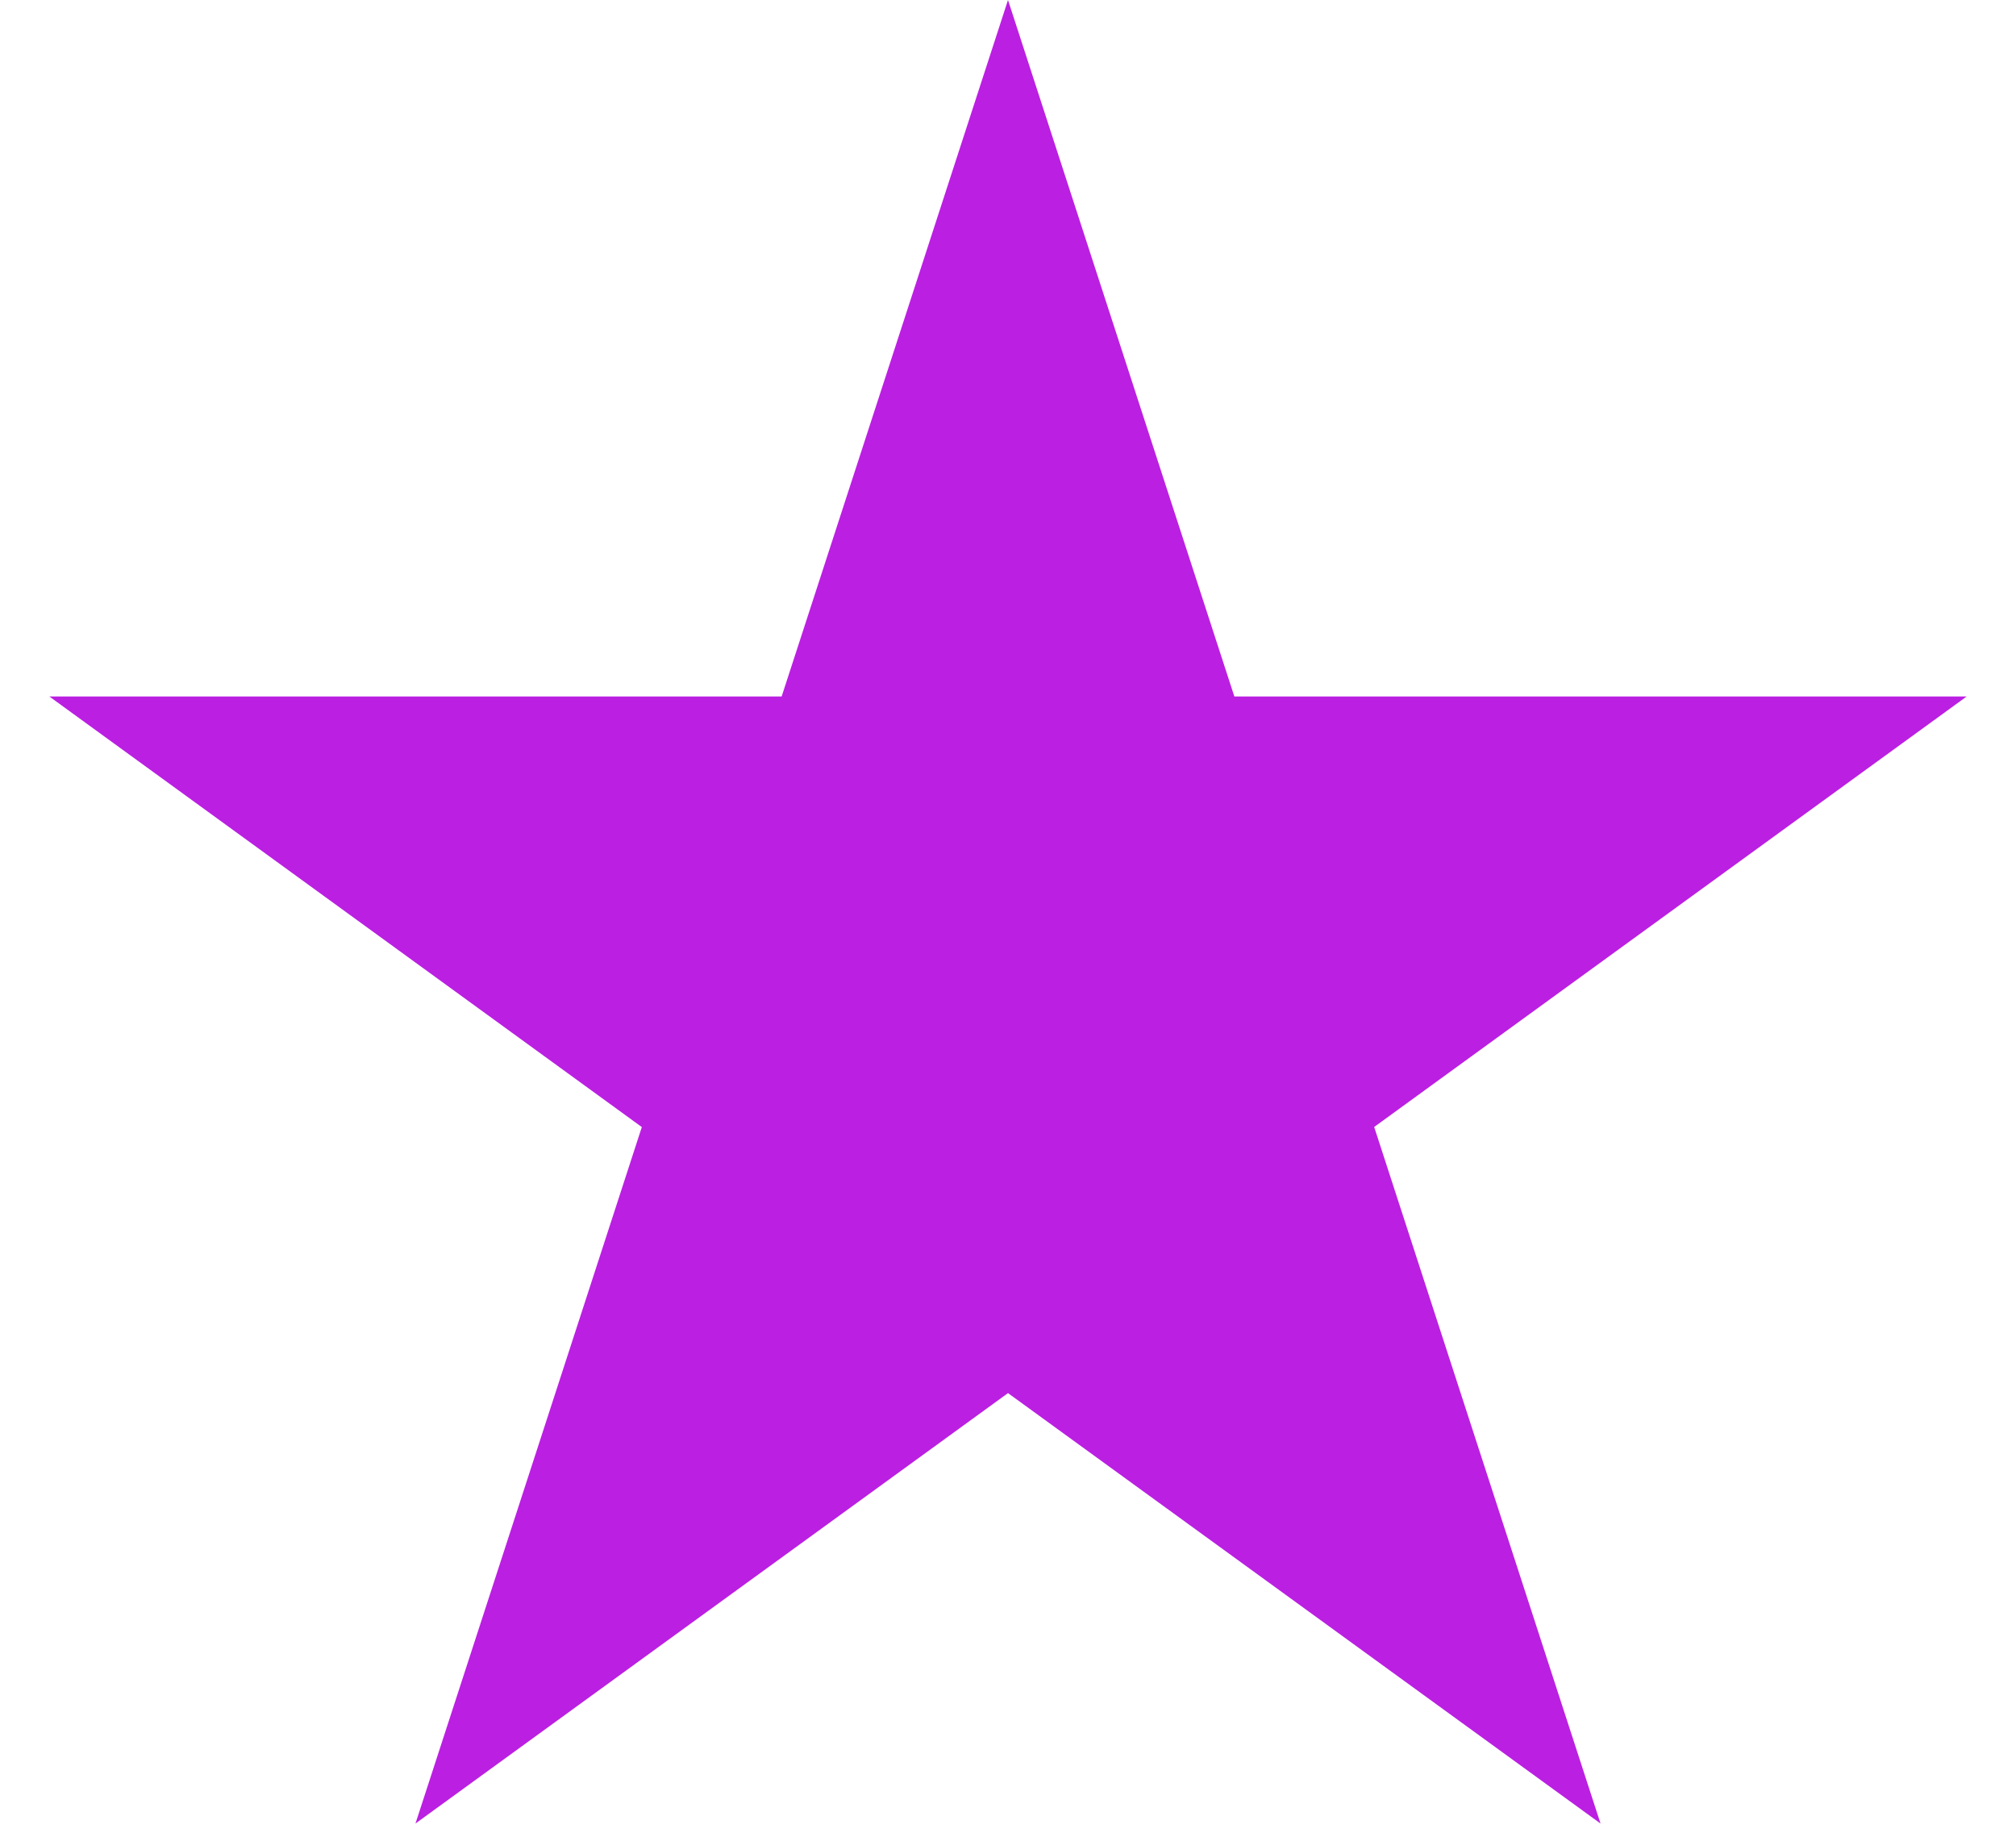 <svg xmlns="http://www.w3.org/2000/svg" width="22" height="20" viewBox="0 0 22 20"><g><g><path fill="#bb1fe2" d="M11 0l2.47 7.6h7.992l-6.466 4.698 2.47 7.601L11 15.202l-6.466 4.697 2.47-7.6L.538 7.6H8.53z"/></g></g></svg>